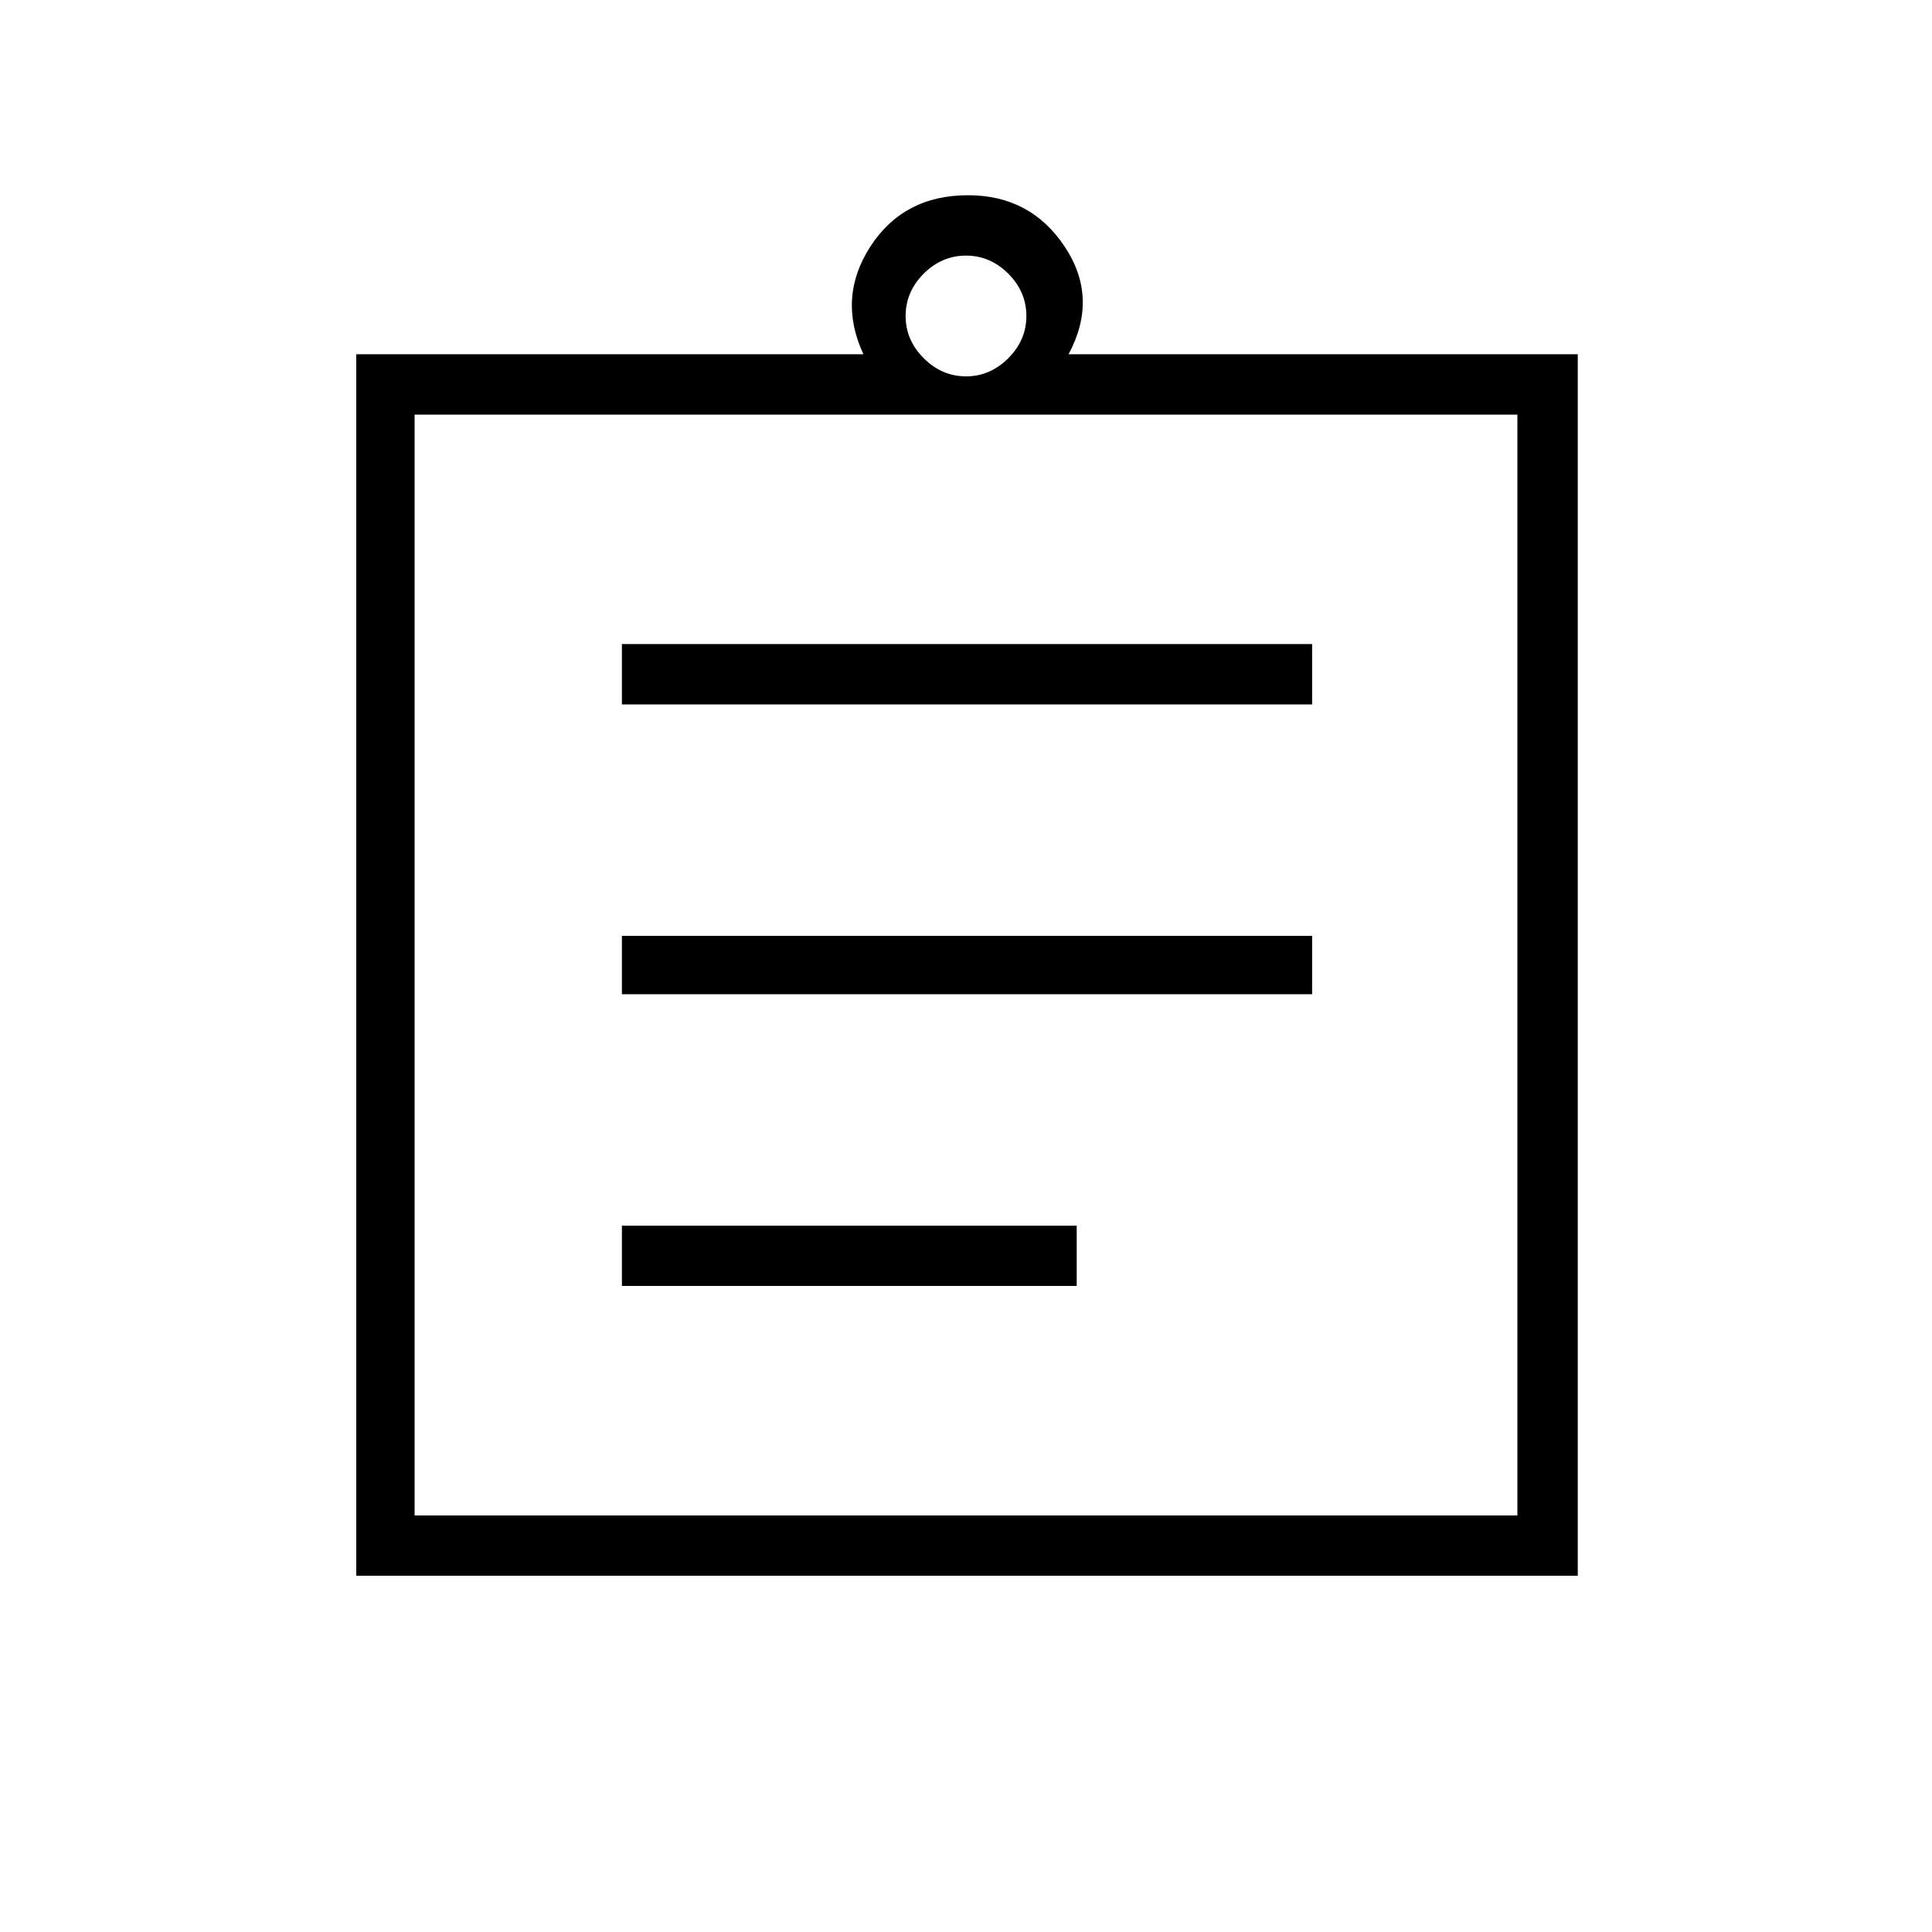 <svg xmlns="http://www.w3.org/2000/svg" height="20" width="20"><path d="M6.438 13.312H11.146V12.688H6.438ZM6.438 10.292H13.583V9.688H6.438ZM6.438 7.292H13.583V6.667H6.438ZM3.688 16.312V3.667H8.938Q8.667 3.083 9.01 2.552Q9.354 2.021 10.021 2.021Q10.667 2.021 11.021 2.552Q11.375 3.083 11.062 3.667H16.333V16.312ZM10 3.896Q10.25 3.896 10.438 3.708Q10.625 3.521 10.625 3.271Q10.625 3.021 10.438 2.833Q10.25 2.646 10 2.646Q9.75 2.646 9.562 2.833Q9.375 3.021 9.375 3.271Q9.375 3.521 9.562 3.708Q9.75 3.896 10 3.896ZM15.708 15.688V4.292H4.292V15.688ZM4.292 4.271V15.688Z"/></svg>